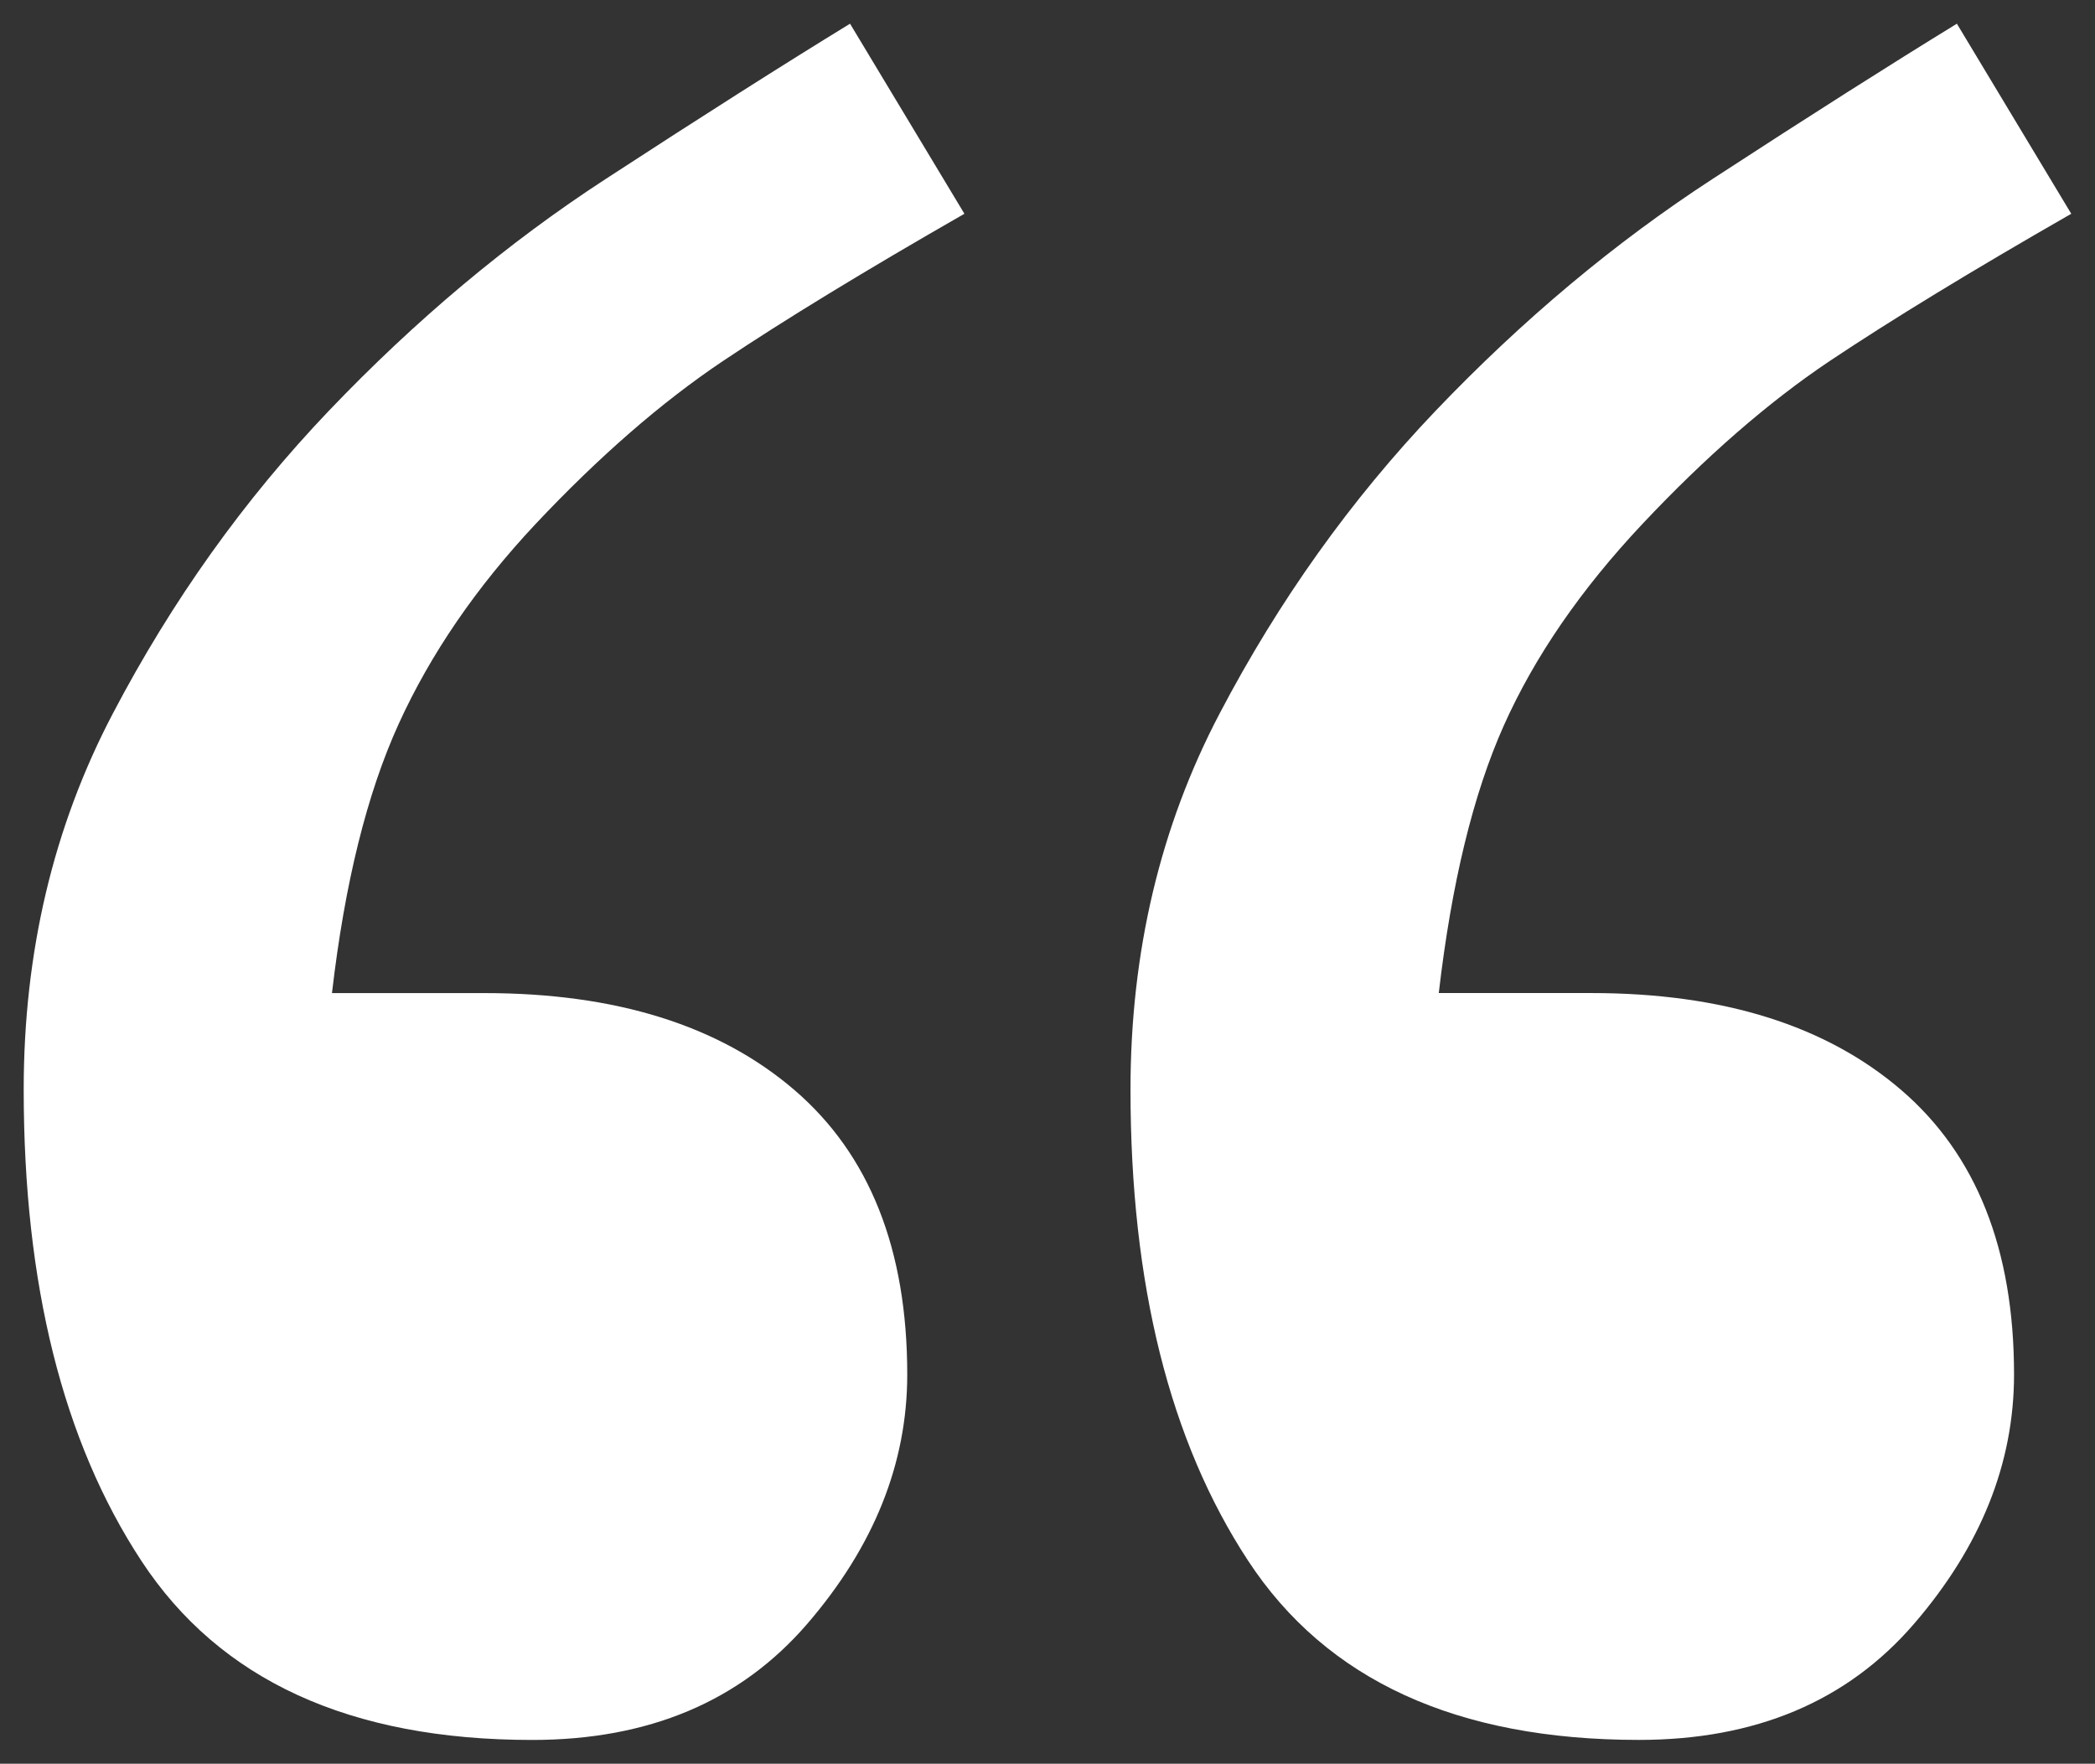 <svg xmlns="http://www.w3.org/2000/svg" xmlns:xlink="http://www.w3.org/1999/xlink" viewBox="0 0 44.2 37.21" xml:space="preserve">
<rect x="0" y="0" width="44.2" height="37.21" fill="#333333" stroke="none"/>
<path fill="#ffffff" d="M17.934,0.5c-1.386,0.849-3.107,1.941-5.163,3.281C10.714,5.12,8.77,6.748,6.938,8.667
	c-1.789,1.875-3.309,4.005-4.56,6.392C1.126,17.445,0.5,20.089,0.5,22.989c0,4.104,0.827,7.419,2.481,9.939
	c1.653,2.521,4.402,3.781,8.248,3.781c2.458,0,4.392-0.815,5.8-2.447c1.408-1.632,2.112-3.386,2.112-5.264
	c0-2.638-0.794-4.638-2.38-6.001c-1.587-1.363-3.767-2.045-6.538-2.045H7.004c0.269-2.317,0.738-4.21,1.408-5.681
	c0.67-1.47,1.631-2.874,2.883-4.211c1.341-1.425,2.659-2.572,3.956-3.442c1.296-0.868,2.995-1.904,5.096-3.108L17.934,0.5z
	 M41.286,0.5C39.9,1.35,38.178,2.442,36.123,3.781c-2.057,1.339-4.002,2.967-5.834,4.885c-1.788,1.875-3.309,4.005-4.56,6.392
	c-1.252,2.387-1.878,5.031-1.878,7.93c0,4.104,0.827,7.419,2.481,9.939c1.653,2.521,4.402,3.781,8.247,3.781
	c2.459,0,4.393-0.815,5.801-2.447s2.112-3.386,2.112-5.264c0-2.638-0.794-4.638-2.381-6.001s-3.767-2.045-6.538-2.045h-3.218
	c0.269-2.317,0.726-4.2,1.374-5.648s1.62-2.863,2.918-4.244c1.34-1.425,2.658-2.572,3.955-3.442C39.9,6.75,41.598,5.714,43.699,4.51
	L41.286,0.5z"/>
</svg>

